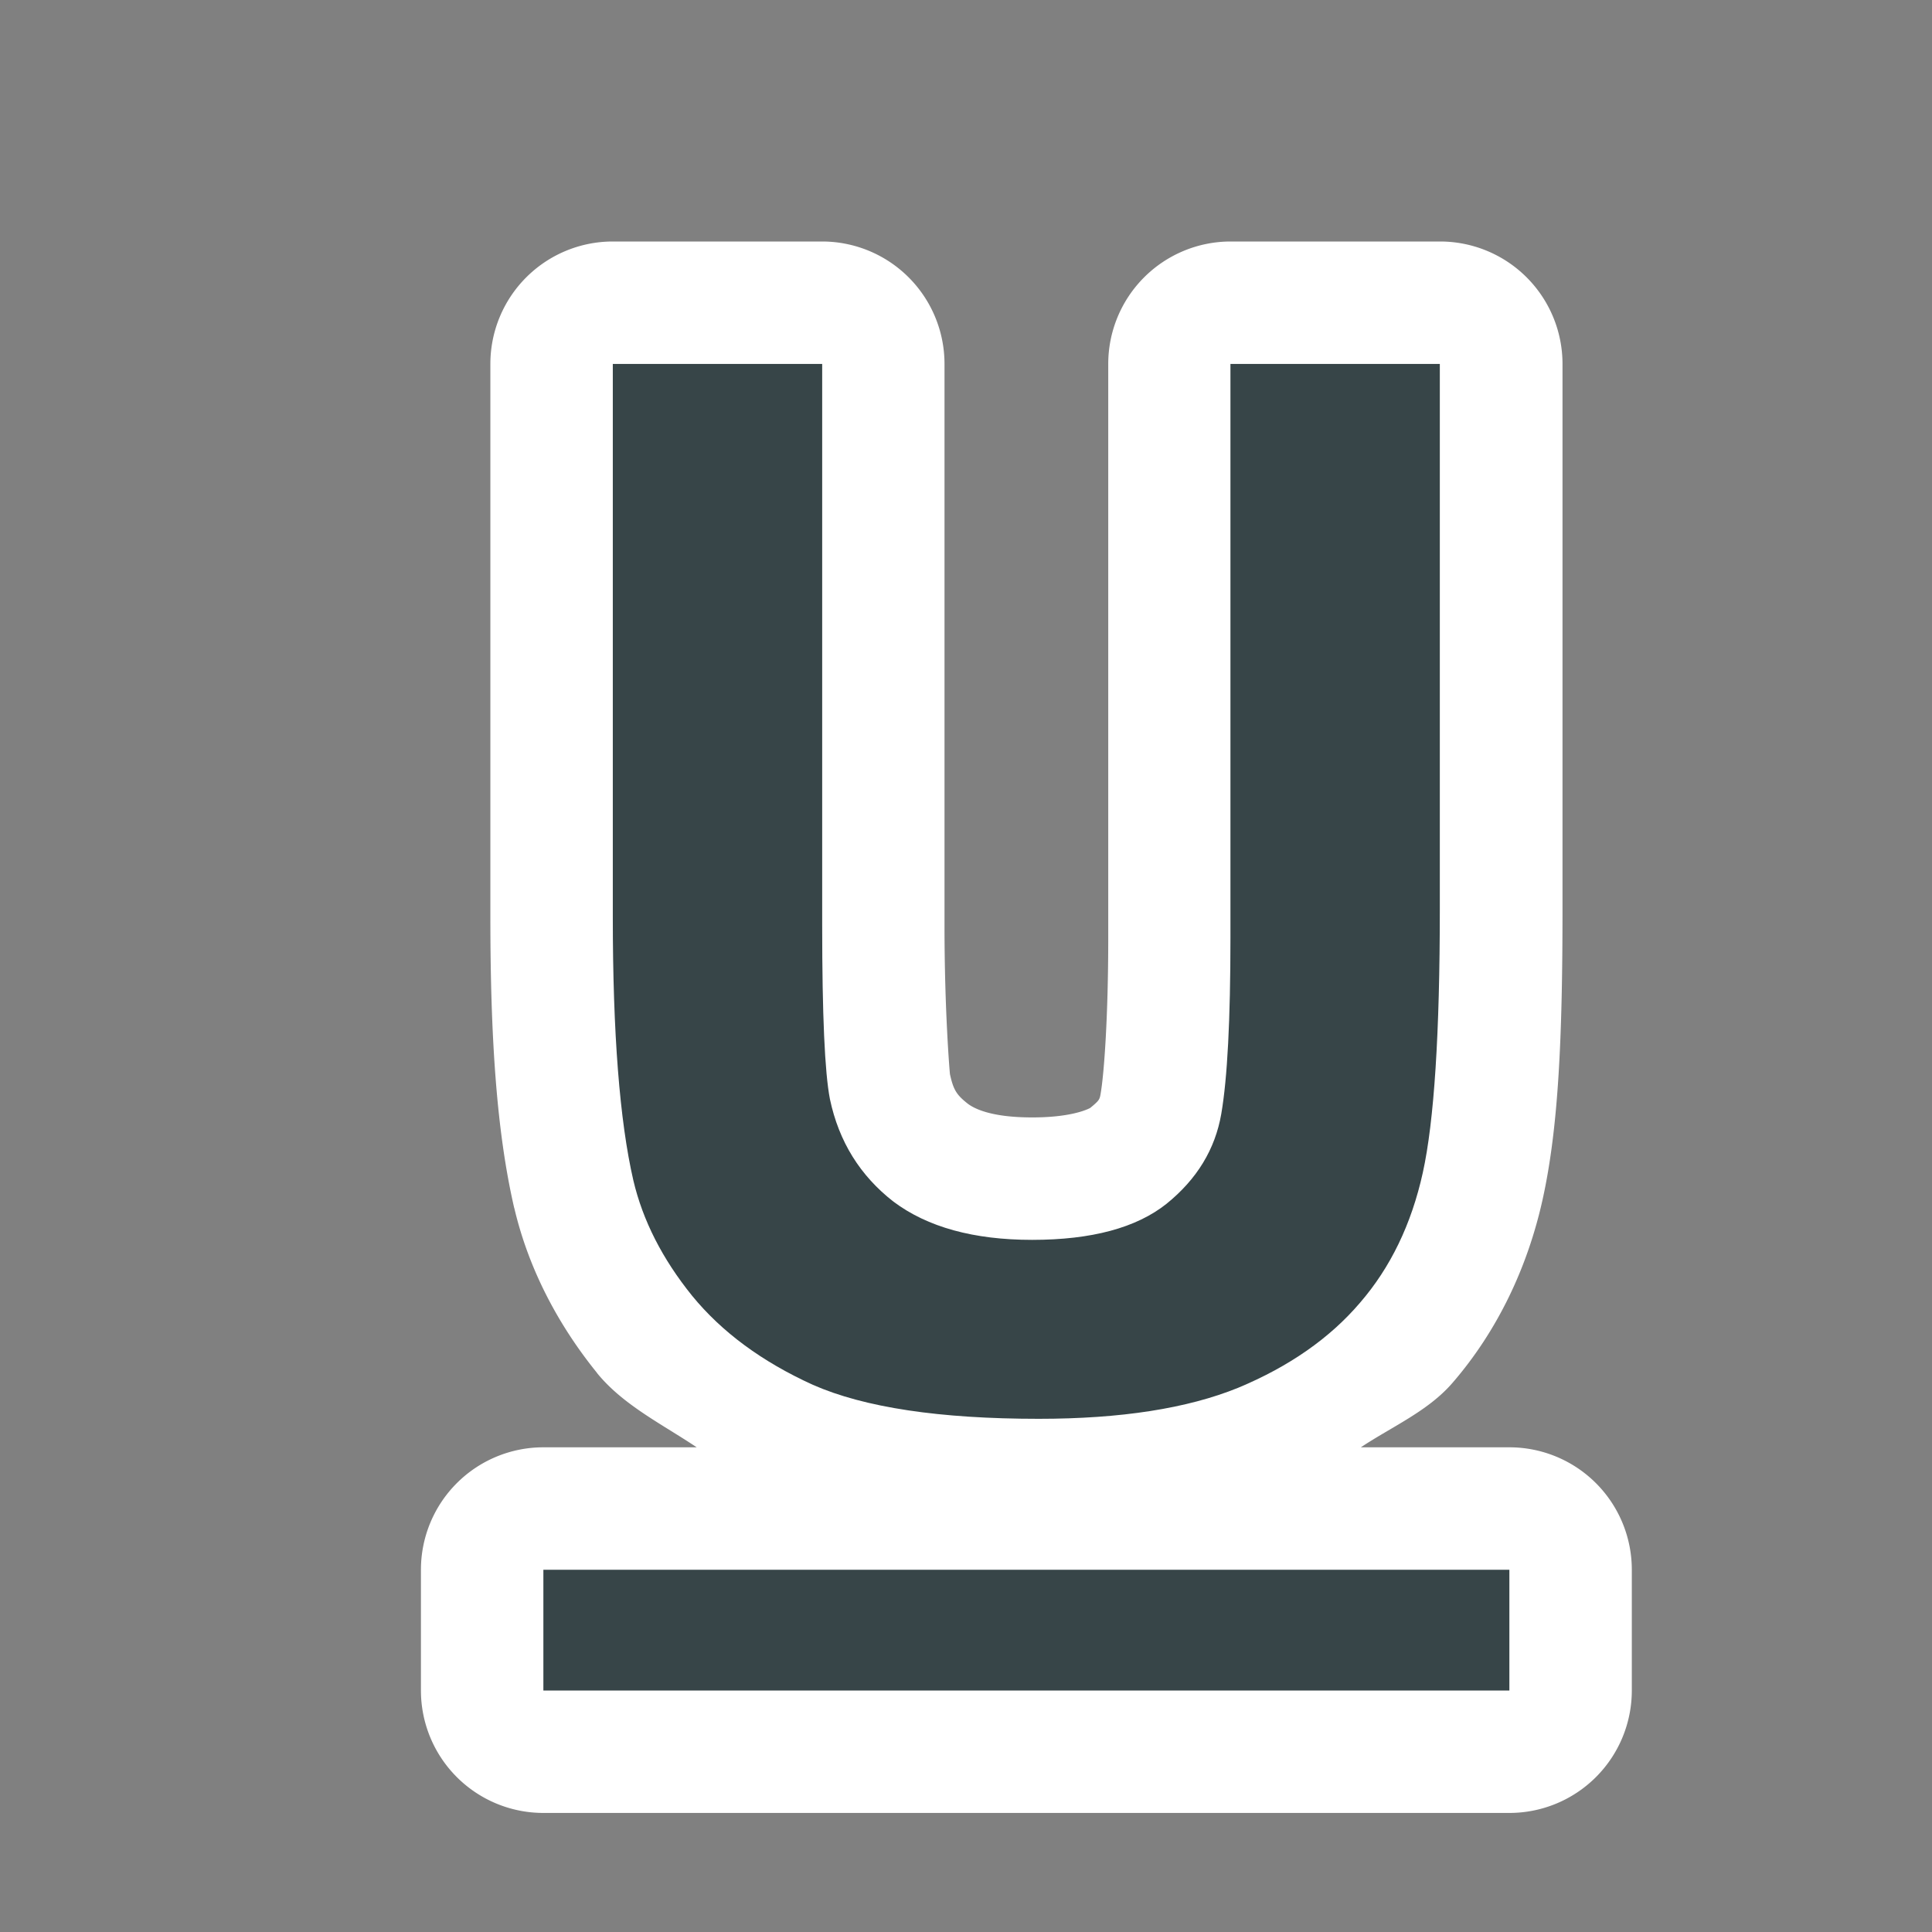 <?xml version="1.0" encoding="UTF-8" standalone="no"?>
<!-- Created with Inkscape (http://www.inkscape.org/) -->

<svg
   xmlns:dc="http://purl.org/dc/elements/1.1/"
   xmlns:cc="http://creativecommons.org/ns#"
   xmlns:rdf="http://www.w3.org/1999/02/22-rdf-syntax-ns#"
   xmlns:svg="http://www.w3.org/2000/svg"
   xmlns="http://www.w3.org/2000/svg"
   xmlns:sodipodi="http://sodipodi.sourceforge.net/DTD/sodipodi-0.dtd"
   xmlns:inkscape="http://www.inkscape.org/namespaces/inkscape"
   width="16"
   height="16"
   id="svg2"
   sodipodi:version="0.32"
   inkscape:version="0.92.3 (2405546, 2018-03-11)"
   version="1.0"
   sodipodi:docname="formatunderline.svg"
   inkscape:output_extension="org.inkscape.output.svg.inkscape"
   inkscape:export-filename="formatunderline.png"
   inkscape:export-xdpi="96"
   inkscape:export-ydpi="96">
  <rect width="100%" height="100%" fill="#808080" stroke="none"/>
  <defs
     id="defs4" />
  <sodipodi:namedview
     id="base"
     pagecolor="#ffffff"
     bordercolor="#666666"
     borderopacity="1.0"
     inkscape:pageopacity="0.0"
     inkscape:pageshadow="2"
     inkscape:zoom="25.537772"
     inkscape:cx="5.9663243"
     inkscape:cy="7.8465141"
     inkscape:document-units="px"
     inkscape:current-layer="layer1"
     showgrid="true"
     objecttolerance="10"
     gridtolerance="10"
     guidetolerance="10"
     showguides="true"
     inkscape:guide-bbox="true"
     inkscape:window-width="1920"
     inkscape:window-height="1137"
     inkscape:window-x="-8"
     inkscape:window-y="-8"
     inkscape:snap-bbox="true"
     inkscape:bbox-paths="true"
     inkscape:bbox-nodes="true"
     inkscape:snap-bbox-edge-midpoints="true"
     inkscape:snap-bbox-midpoints="true"
     inkscape:object-paths="true"
     inkscape:snap-intersection-paths="true"
     inkscape:object-nodes="true"
     inkscape:snap-smooth-nodes="true"
     inkscape:snap-midpoints="true"
     inkscape:snap-object-midpoints="true"
     inkscape:snap-center="true"
     inkscape:window-maximized="1"
     inkscape:snap-grids="true">
    <inkscape:grid
       type="xygrid"
       id="grid2409"
       visible="true"
       enabled="true"
       spacingx="0.5"
       spacingy="0.5"
       empspacing="2"
       snapvisiblegridlinesonly="true"
       originx="0"
       originy="0" />
  </sodipodi:namedview>
  <g
     inkscape:label="Ebene 1"
     inkscape:groupmode="layer"
     id="layer1">
    <g
       aria-label="U"
       style="font-style:normal;font-variant:normal;font-weight:bold;font-stretch:normal;font-size:12px;line-height:25px;font-family:Arial;-inkscape-font-specification:'Arial Bold';letter-spacing:0px;word-spacing:0px;fill:#000000;fill-opacity:1;stroke:none;stroke-width:1px;stroke-linecap:butt;stroke-linejoin:miter;stroke-opacity:1"
       id="text844" />
    <g
       id="g834">
      <path
         transform="translate(0.5)"
         d="M 4.574,2 A 1.014,1.014 0 0 0 3.561,3.014 v 4.582 c 0,1.002 0.052,1.776 0.197,2.406 a 1.014,1.014 0 0 0 0.002,0.006 c 0.116,0.492 0.354,0.953 0.682,1.359 a 1.014,1.014 0 0 0 0.004,0.006 c 0.216,0.264 0.537,0.421 0.824,0.613 H 4 A 1.014,1.014 0 0 0 2.986,13 v 1 A 1.014,1.014 0 0 0 4,15.014 h 8 A 1.014,1.014 0 0 0 13.014,14 V 13 A 1.014,1.014 0 0 0 12,11.986 h -1.23 c 0.26,-0.173 0.558,-0.3 0.76,-0.535 0.37,-0.428 0.621,-0.954 0.746,-1.521 0.131,-0.594 0.164,-1.342 0.164,-2.404 V 3.014 A 1.014,1.014 0 0 0 11.426,2 H 9.691 A 1.014,1.014 0 0 0 8.678,3.014 V 7.766 c 0,0.653 -0.034,1.118 -0.062,1.285 -0.009,0.054 -0.009,0.06 -0.088,0.125 0.001,-0.002 -0.126,0.078 -0.479,0.078 -0.331,0 -0.471,-0.068 -0.531,-0.111 C 7.425,9.07 7.396,9.03 7.367,8.895 7.365,8.878 7.322,8.378 7.322,7.666 V 3.014 A 1.014,1.014 0 0 0 6.309,2 Z"
         id="path853"
         style="opacity:1;fill:#ffffff;fill-opacity:1;fill-rule:evenodd;stroke:none;stroke-width:0.75;stroke-linecap:round;stroke-linejoin:round;stroke-miterlimit:4;stroke-dasharray:none;stroke-dashoffset:0;stroke-opacity:1;paint-order:normal"
         inkscape:original="M 4.5742188 3.0136719 L 4.5742188 7.5957031 C 4.5742188 8.5566407 4.6328125 9.2832032 4.7460938 9.7753906 C 4.8242187 10.107422 4.984375 10.425781 5.2304688 10.730469 C 5.4765625 11.03125 5.8105469 11.277344 6.2324219 11.46875 C 6.6582031 11.65625 7.2832031 11.75 8.1035156 11.75 C 8.7832031 11.75 9.3320312 11.664062 9.7539062 11.492188 C 10.175781 11.316406 10.511719 11.082031 10.761719 10.789062 C 11.015625 10.496093 11.191406 10.136718 11.285156 9.7109375 C 11.378906 9.2851562 11.425781 8.5566406 11.425781 7.5253906 L 11.425781 3.0136719 L 9.6914062 3.0136719 L 9.6914062 7.765625 C 9.6914062 8.4453125 9.6640626 8.9316406 9.6132812 9.2246094 C 9.5625 9.5175781 9.4121094 9.765625 9.1621094 9.96875 C 8.9121094 10.167969 8.5410156 10.267578 8.0488281 10.267578 C 7.5644531 10.267578 7.1816406 10.162109 6.9003906 9.9511719 C 6.6230469 9.7363281 6.4472657 9.453125 6.3730469 9.1015625 C 6.3300782 8.8828125 6.3085938 8.4042969 6.3085938 7.6660156 L 6.3085938 3.0136719 L 4.5742188 3.0136719 z M 4 13 L 4 14 L 12 14 L 12 13 L 4 13 z "
         inkscape:radius="1.0136719"
         sodipodi:type="inkscape:offset" />
      <path
         d="m 4.5,13 h 8 v 1 H 4.5 Z M 5.075,3.014 h 1.734 v 4.652 q 0,1.107 0.064,1.436 0.111,0.527 0.527,0.85 0.422,0.316 1.148,0.316 0.738,0 1.113,-0.299 Q 10.038,9.664 10.114,9.225 10.19,8.785 10.19,7.766 V 3.014 h 1.734 v 4.512 q 0,1.547 -0.141,2.186 -0.141,0.639 -0.521,1.078 -0.375,0.439 -1.008,0.703 Q 9.622,11.75 8.602,11.75 7.372,11.75 6.733,11.469 6.1,11.182 5.731,10.73 5.362,10.273 5.245,9.775 5.075,9.037 5.075,7.596 Z"
         style="opacity:1;fill:#374548;fill-opacity:1;fill-rule:evenodd;stroke:none;stroke-width:0.75;stroke-linecap:round;stroke-linejoin:round;stroke-miterlimit:4;stroke-dasharray:none;stroke-dashoffset:0;stroke-opacity:1;paint-order:normal"
         id="rect846"
         inkscape:connector-curvature="0" />
    </g>
  </g>
</svg>
